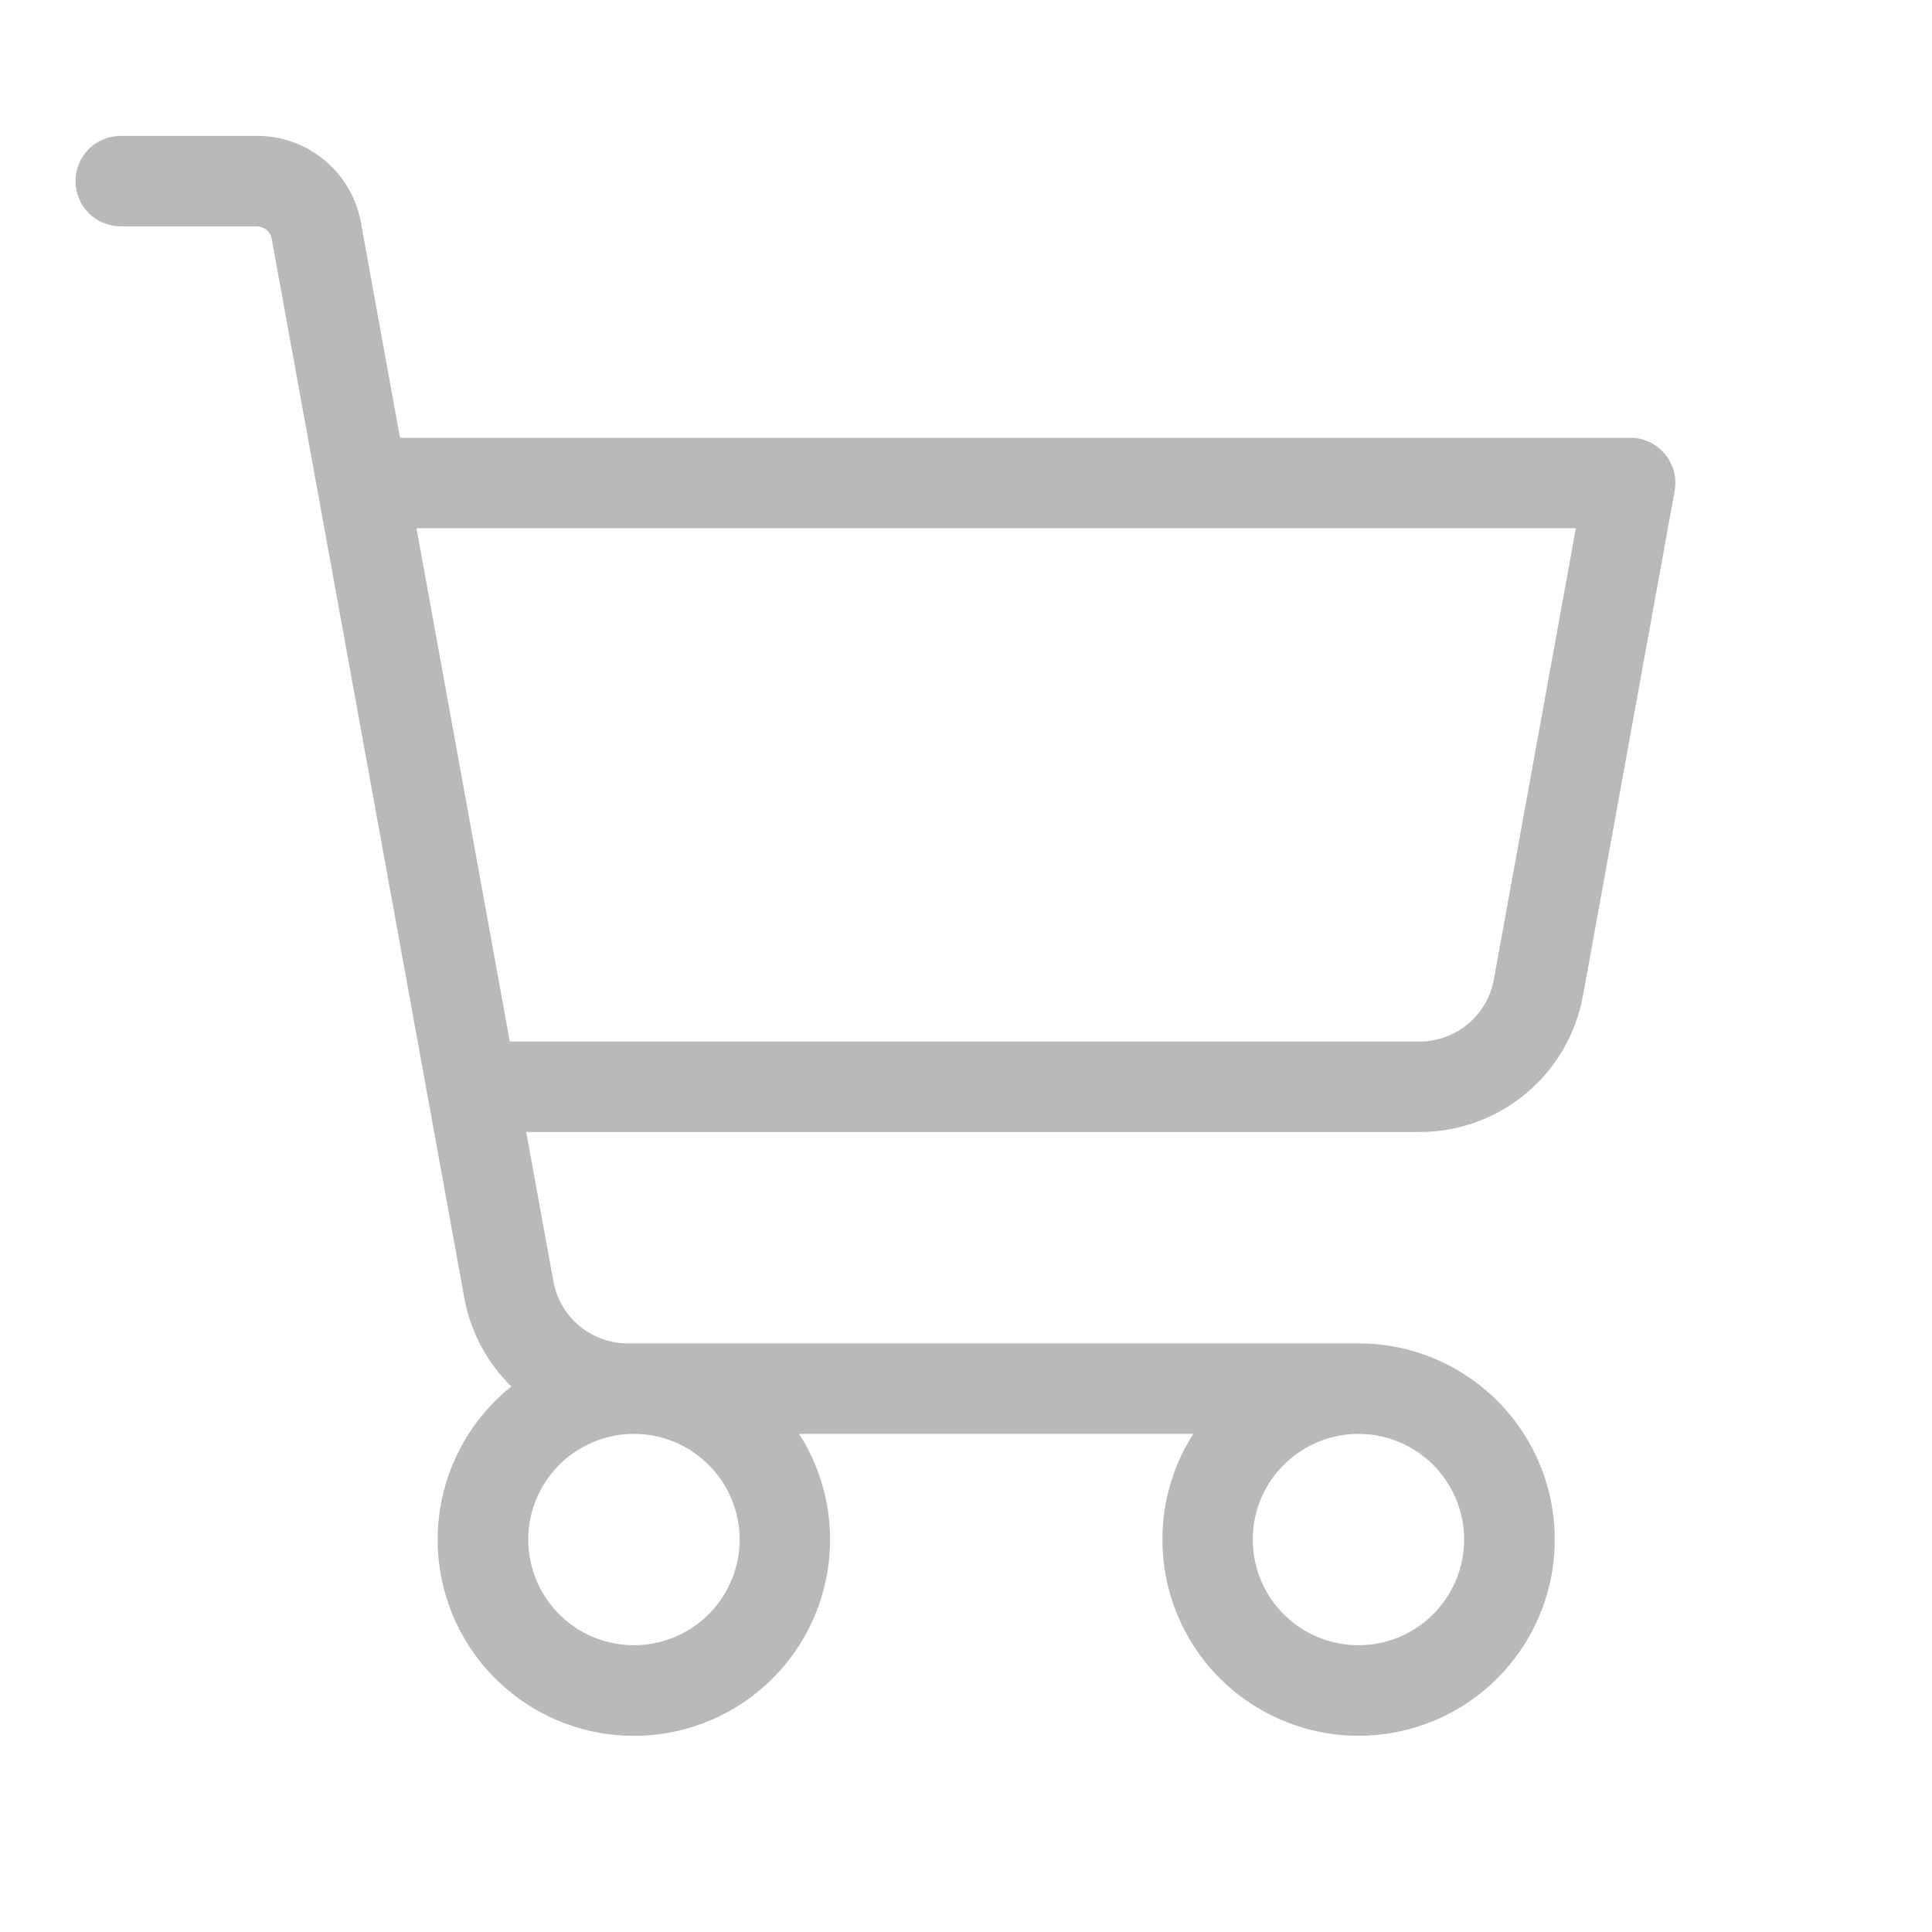 <svg width="24" height="24" viewBox="0 0 24 24" fill="none" xmlns="http://www.w3.org/2000/svg">
  <path d="M20.682 5.64C20.629 5.577 20.563 5.526 20.489 5.491C20.414 5.456 20.332 5.438 20.25 5.438H4.969L4.484 2.766C4.429 2.463 4.27 2.189 4.034 1.992C3.798 1.795 3.5 1.687 3.192 1.688H1.5C1.351 1.688 1.208 1.747 1.102 1.852C0.997 1.958 0.938 2.101 0.938 2.25C0.938 2.399 0.997 2.542 1.102 2.648C1.208 2.753 1.351 2.812 1.5 2.812H3.188C3.232 2.812 3.275 2.827 3.309 2.855C3.344 2.883 3.367 2.923 3.375 2.966L5.767 16.119C5.842 16.539 6.047 16.925 6.352 17.223C5.984 17.517 5.709 17.912 5.561 18.359C5.412 18.806 5.397 19.287 5.516 19.743C5.635 20.198 5.884 20.61 6.232 20.927C6.58 21.245 7.013 21.455 7.477 21.531C7.942 21.608 8.419 21.548 8.851 21.359C9.283 21.171 9.65 20.861 9.91 20.467C10.169 20.074 10.308 19.614 10.312 19.142C10.315 18.671 10.181 18.209 9.927 17.812H14.823C14.531 18.269 14.4 18.809 14.45 19.348C14.499 19.887 14.727 20.394 15.096 20.79C15.466 21.185 15.957 21.446 16.491 21.532C17.026 21.617 17.574 21.523 18.049 21.262C18.523 21.002 18.898 20.591 19.113 20.095C19.328 19.598 19.372 19.044 19.238 18.519C19.103 17.995 18.798 17.53 18.37 17.199C17.942 16.867 17.416 16.687 16.875 16.688H7.797C7.578 16.688 7.365 16.61 7.196 16.47C7.028 16.329 6.914 16.134 6.875 15.918L6.537 14.062H17.634C18.117 14.063 18.585 13.893 18.956 13.584C19.327 13.274 19.578 12.845 19.664 12.369L20.803 6.1C20.818 6.019 20.815 5.936 20.794 5.857C20.773 5.777 20.735 5.703 20.682 5.64ZM9.188 19.125C9.188 19.385 9.111 19.638 8.966 19.854C8.822 20.07 8.617 20.238 8.377 20.338C8.137 20.437 7.874 20.463 7.619 20.412C7.364 20.362 7.13 20.237 6.947 20.053C6.763 19.869 6.638 19.636 6.588 19.381C6.537 19.127 6.563 18.863 6.662 18.623C6.762 18.383 6.93 18.178 7.146 18.034C7.362 17.89 7.615 17.812 7.875 17.812C8.223 17.812 8.557 17.951 8.803 18.197C9.049 18.443 9.188 18.777 9.188 19.125ZM18.188 19.125C18.188 19.385 18.11 19.638 17.966 19.854C17.822 20.07 17.617 20.238 17.377 20.338C17.137 20.437 16.873 20.463 16.619 20.412C16.364 20.362 16.131 20.237 15.947 20.053C15.763 19.869 15.638 19.636 15.588 19.381C15.537 19.127 15.563 18.863 15.662 18.623C15.762 18.383 15.93 18.178 16.146 18.034C16.362 17.89 16.615 17.812 16.875 17.812C17.223 17.812 17.557 17.951 17.803 18.197C18.049 18.443 18.188 18.777 18.188 19.125ZM18.557 12.168C18.518 12.384 18.404 12.579 18.235 12.72C18.067 12.861 17.854 12.938 17.634 12.938H6.333L5.174 6.562H19.576L18.557 12.168Z" fill="#B9B9B9"/>
</svg>
